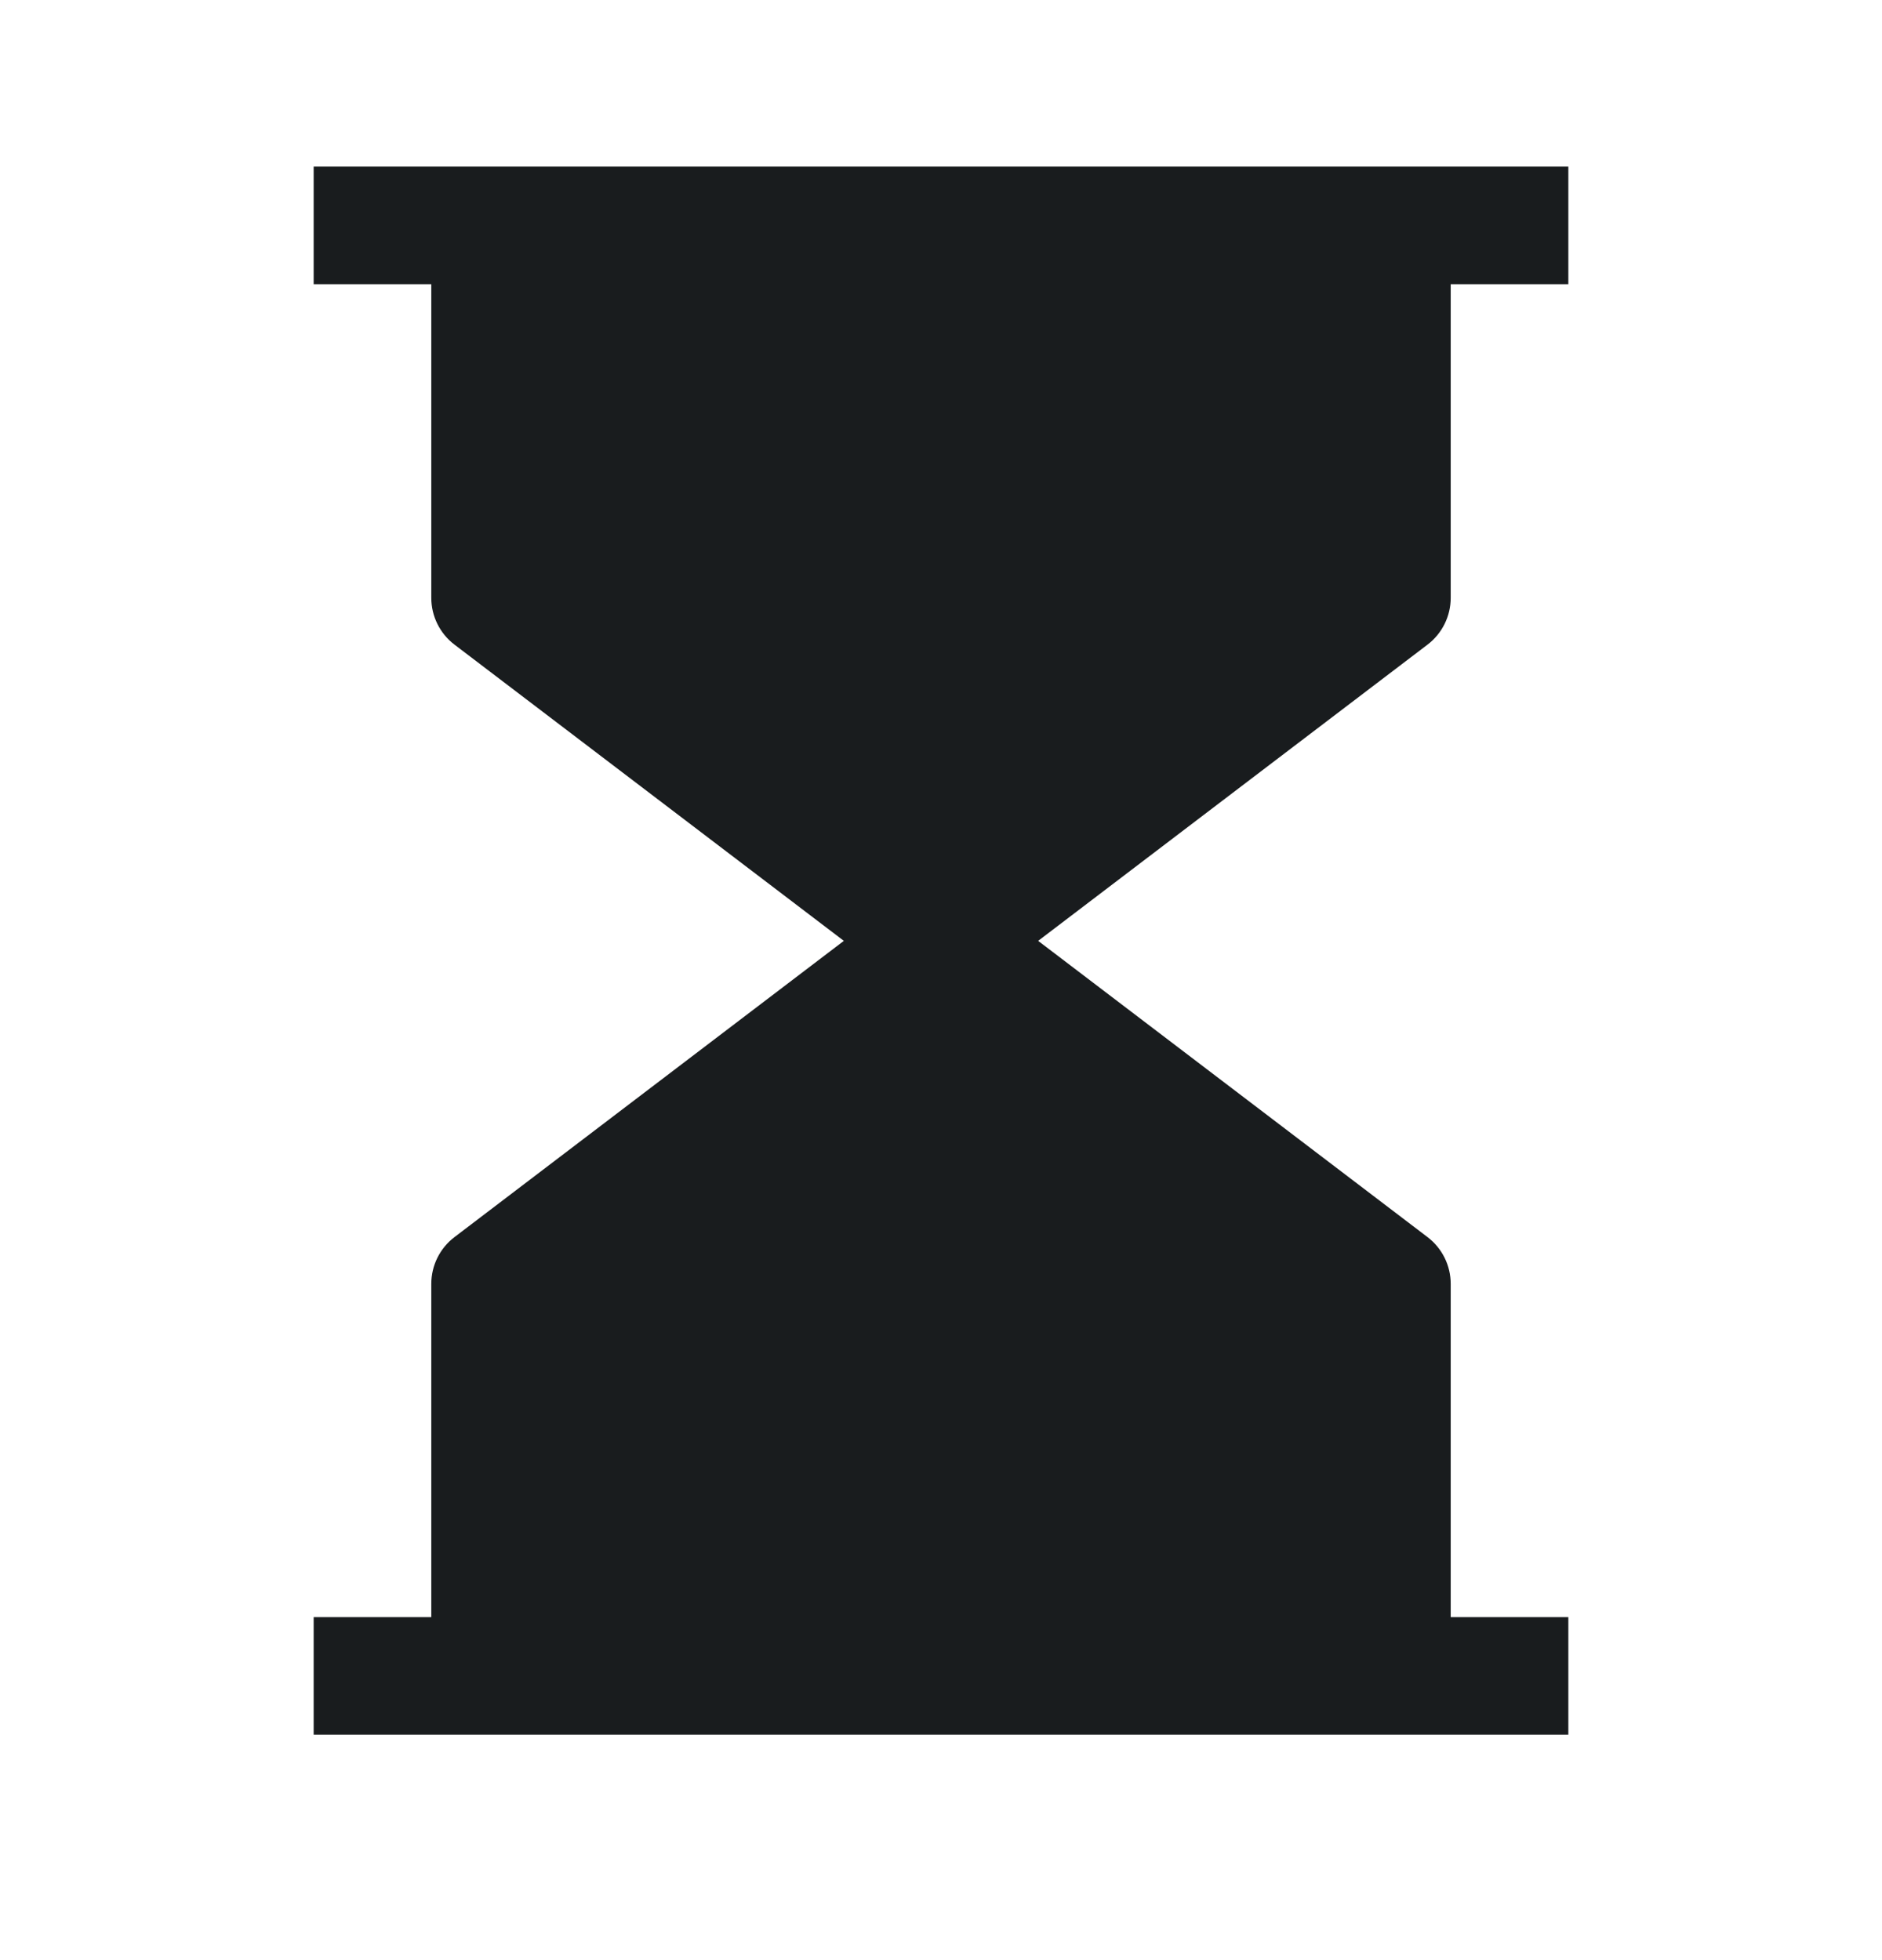 <svg width="24" height="25" viewBox="0 0 24 25" fill="none" xmlns="http://www.w3.org/2000/svg">
<path d="M4 22.125L20 22.125V20.625H18.5L18.5 16.375C18.5 16.141 18.391 15.92 18.204 15.778L13.239 12L18.204 8.222C18.391 8.08 18.5 7.859 18.5 7.625L18.5 3.625L20 3.625V2.125H4V3.625L5.5 3.625L5.5 7.625C5.5 7.859 5.609 8.08 5.796 8.222L10.761 12L5.796 15.778C5.609 15.92 5.5 16.141 5.5 16.375L5.5 20.625H4V22.125Z" fill="#191C1E"/>
</svg>
